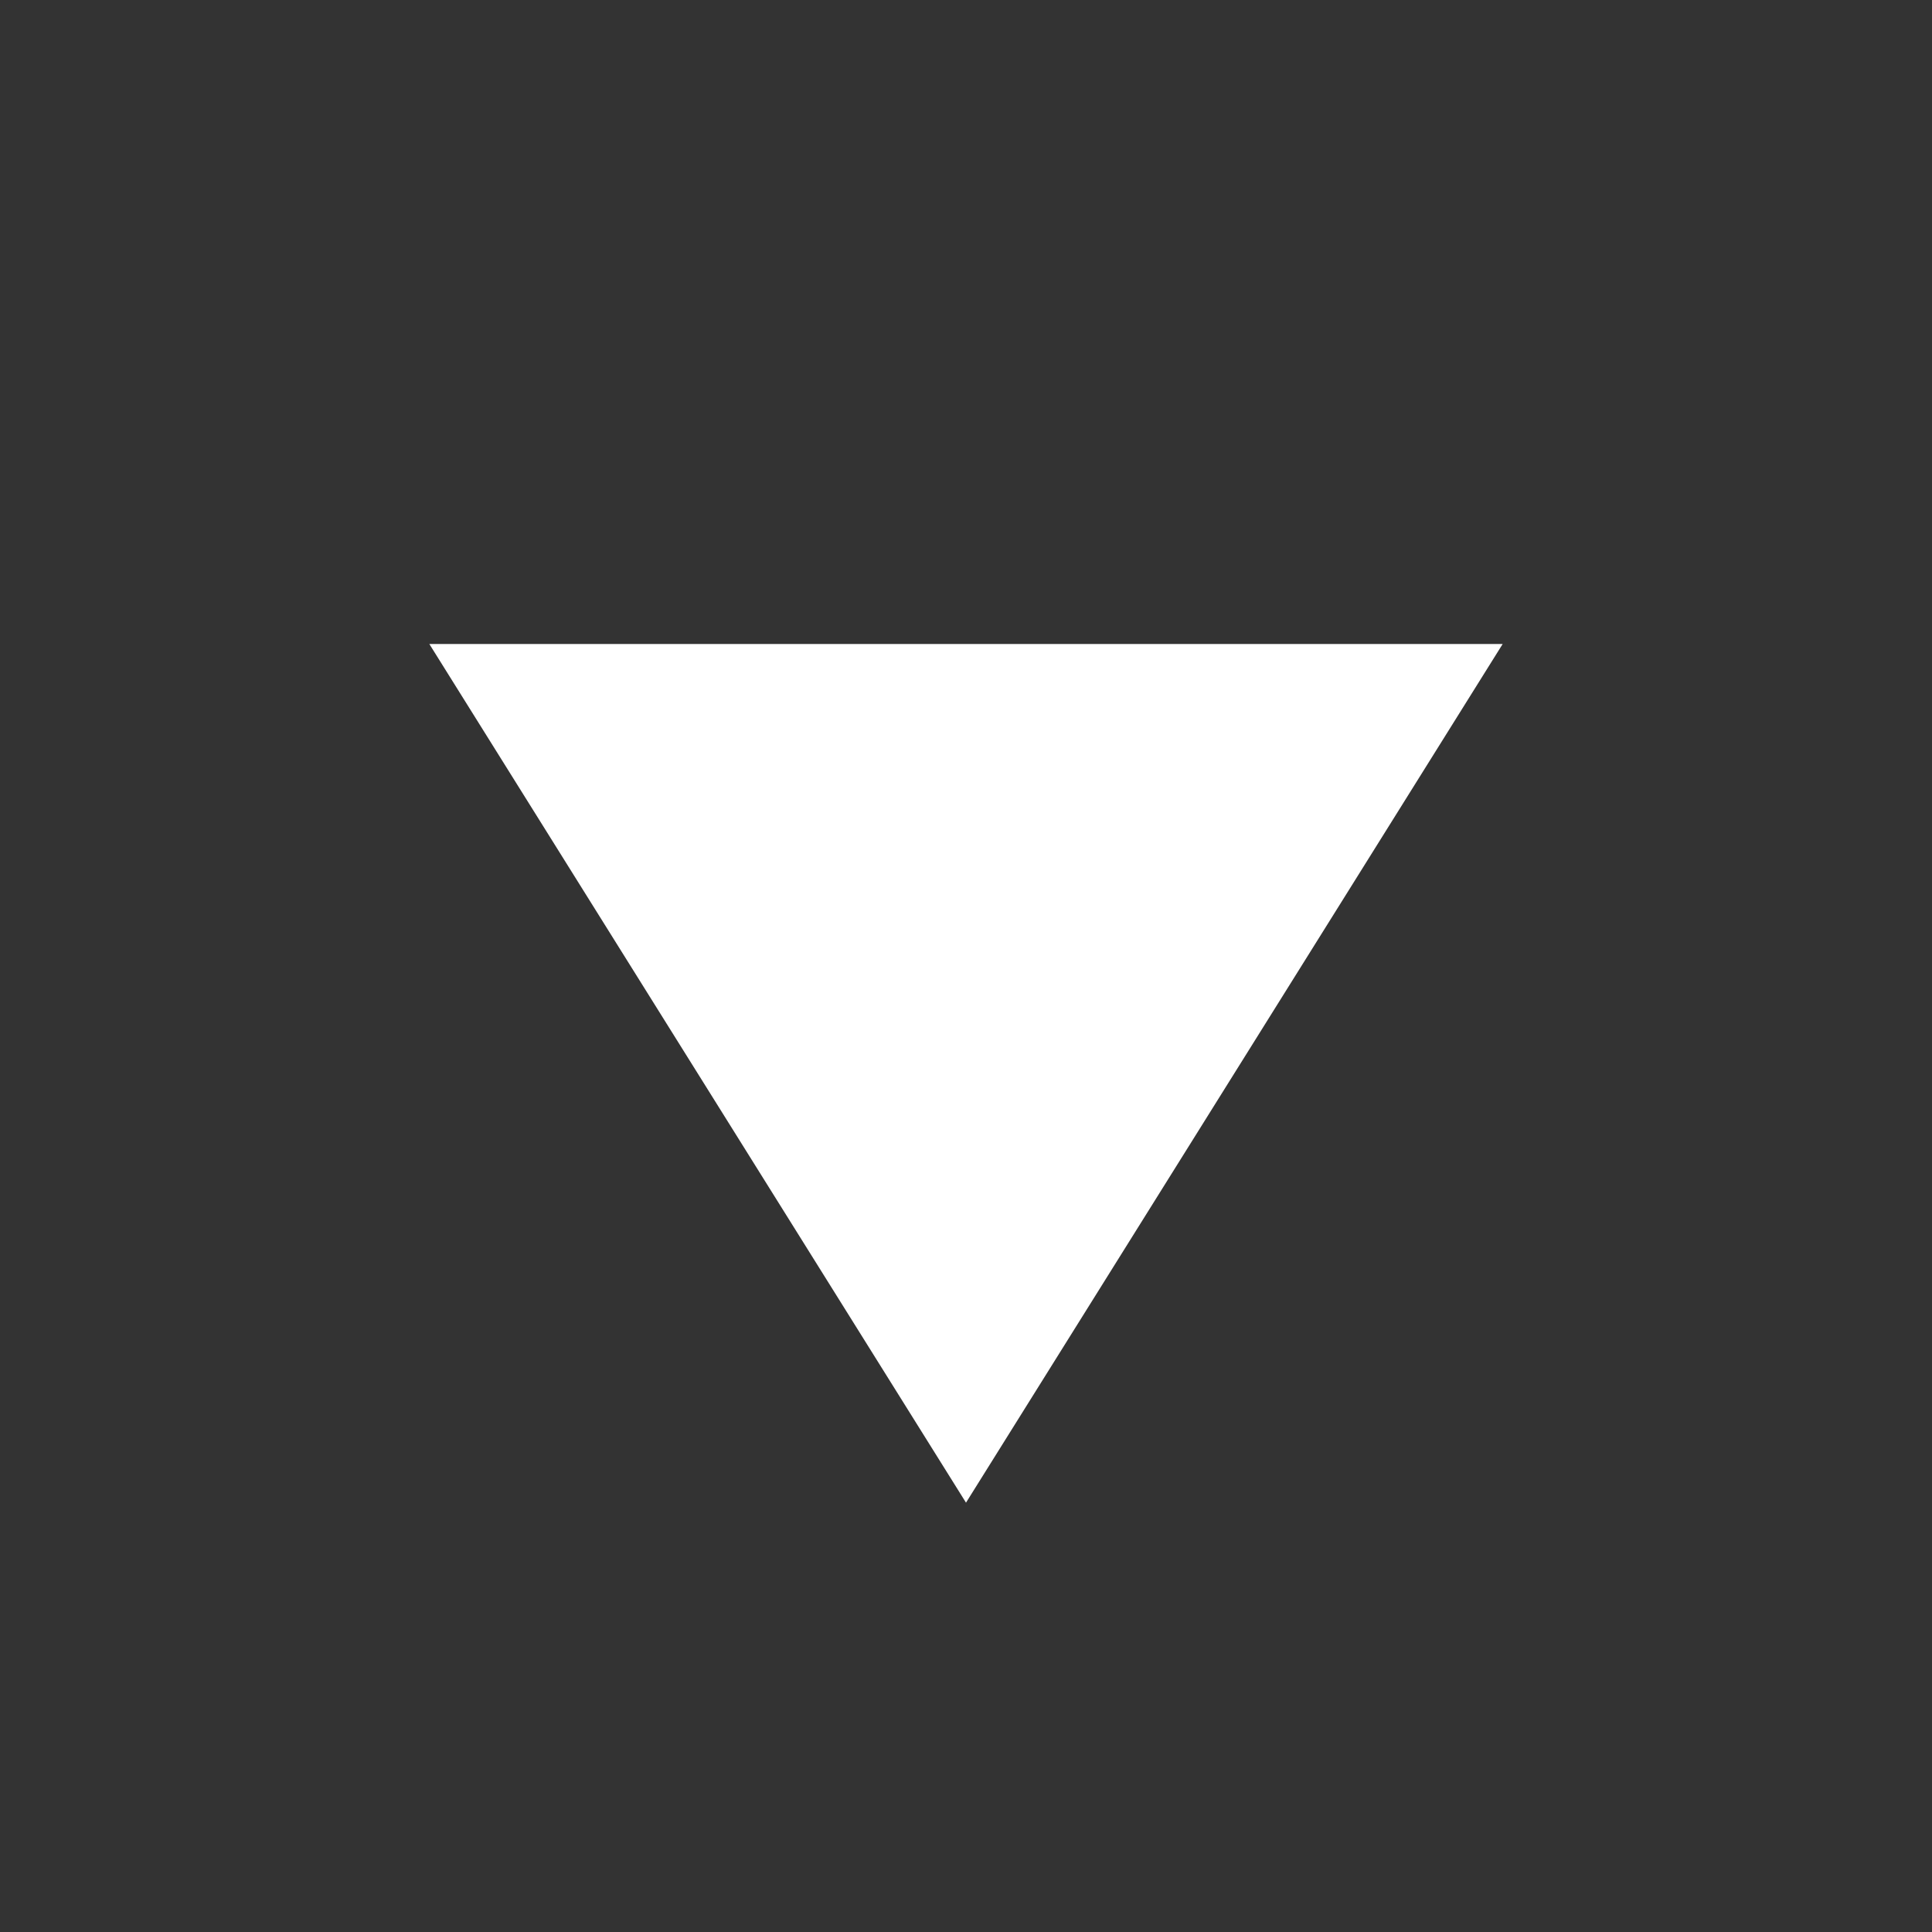 <?xml version="1.0" encoding="UTF-8" standalone="no"?>
<svg width="9px" height="9px" viewBox="0 0 9 9" version="1.1" xmlns="http://www.w3.org/2000/svg" xmlns:xlink="http://www.w3.org/1999/xlink">
    <rect x="0" y="0" width="9" height="9" fill="#333333" stroke="none"/>
    <!-- Generator: Sketch 45.2 (43514) - http://www.bohemiancoding.com/sketch -->
    <title>icon_User Center_Expand</title>
    <desc>Created with Sketch.</desc>
    <defs></defs>
    <g id="YCH-WORKS" stroke="none" stroke-width="1" fill="none" fill-rule="evenodd">
        <g id="Studio_USER-ID" transform="translate(-3532, -164)" fill="#FFFFFF">
            <g id="Blocky-3.0" transform="translate(2113, 19)">
                <g id="Mid_interface" transform="translate(160, 100)">
                    <g id="Top-Navi" transform="translate(0, 20)">
                        <g id="icon_User-Center_Expand" transform="translate(1263.5, 29.5) scale(1, -1) translate(-1263.5, -29.5) translate(1259, 25)">
                            <polygon points="4.5 2 7 6 2 6"></polygon>
                        </g>
                    </g>
                </g>
            </g>
        </g>
    </g>
</svg>